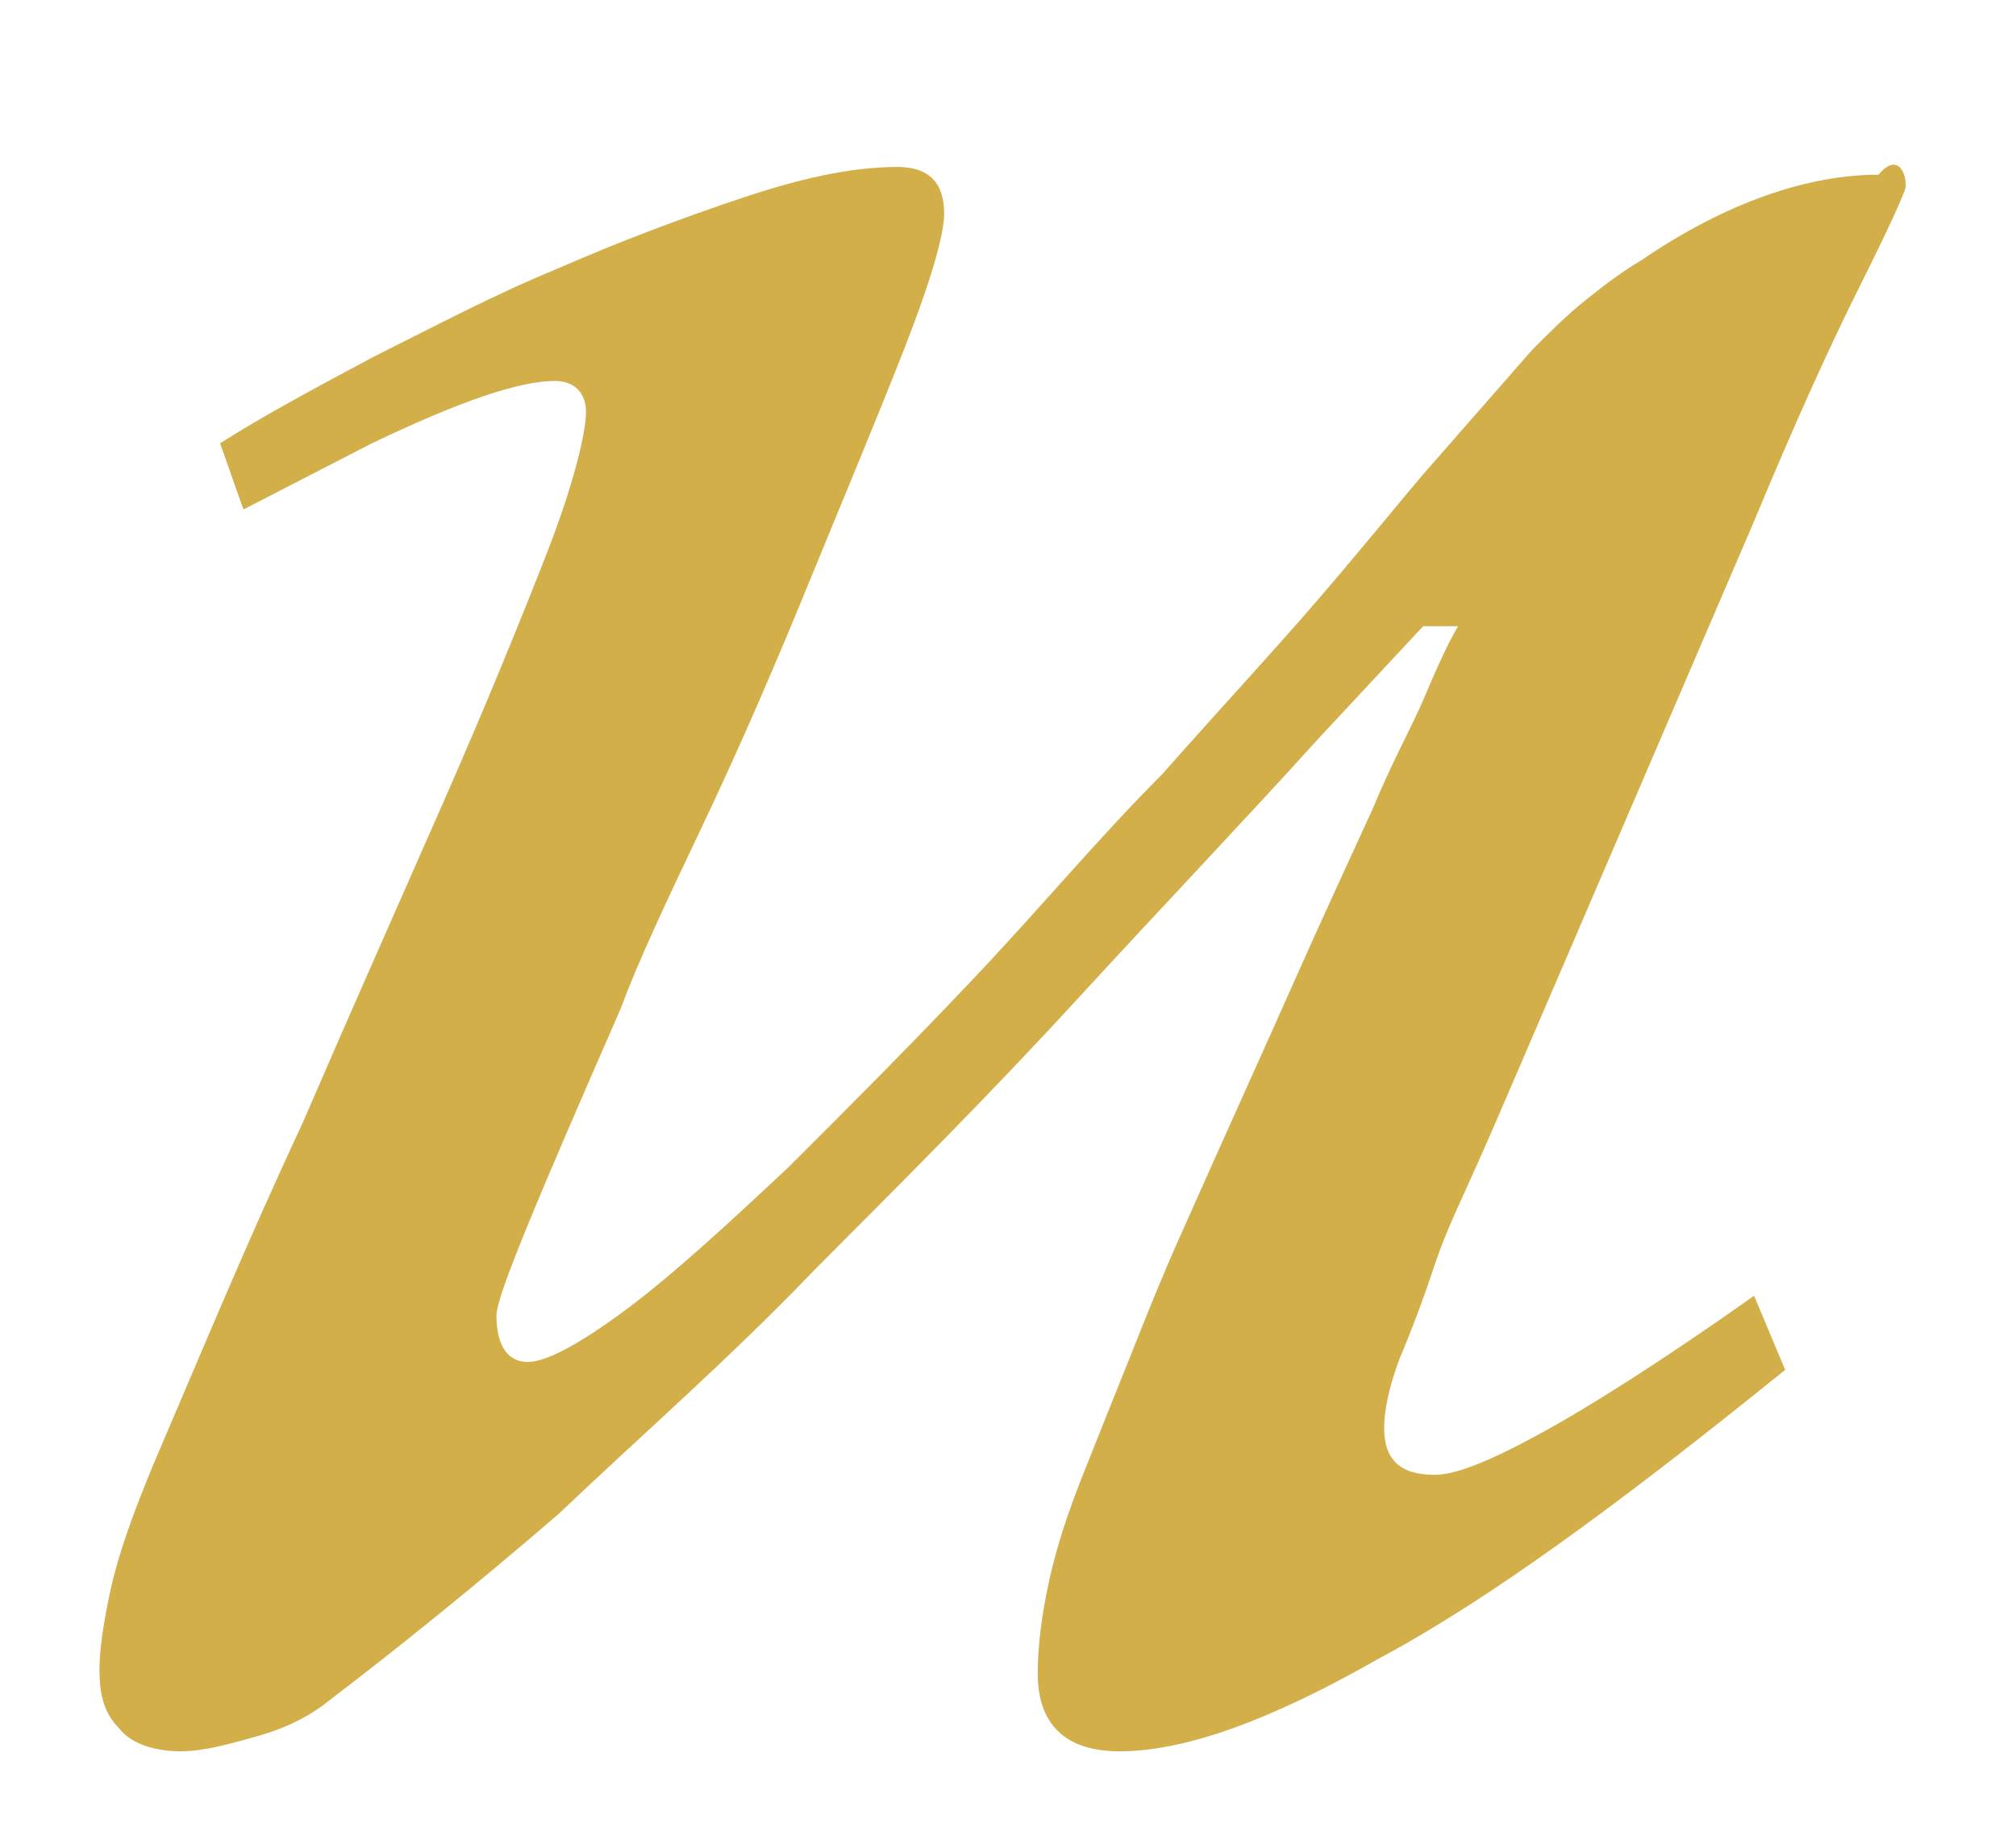 <svg width="12" height="11" viewBox="0 0 12 11" fill="none" xmlns="http://www.w3.org/2000/svg">
<path d="M11.344 1.11C11.344 1.133 11.252 1.341 11.066 1.712C10.881 2.083 10.672 2.546 10.441 3.103L9.027 6.393C8.957 6.555 8.888 6.718 8.795 6.926C8.703 7.135 8.61 7.32 8.54 7.529C8.471 7.737 8.401 7.923 8.332 8.085C8.262 8.27 8.239 8.409 8.239 8.502C8.239 8.688 8.332 8.78 8.54 8.78C8.656 8.78 8.842 8.711 9.143 8.548C9.444 8.386 9.884 8.108 10.441 7.714L10.626 8.155C9.653 8.942 8.865 9.522 8.216 9.869C7.567 10.24 7.057 10.426 6.663 10.426C6.339 10.426 6.177 10.263 6.177 9.962C6.177 9.8 6.2 9.614 6.246 9.406C6.292 9.197 6.362 8.989 6.455 8.757C6.547 8.525 6.64 8.294 6.733 8.062C6.825 7.83 6.918 7.598 7.011 7.39C7.289 6.764 7.521 6.254 7.706 5.837C7.891 5.42 8.054 5.072 8.17 4.817C8.285 4.539 8.401 4.331 8.471 4.169C8.54 4.006 8.61 3.844 8.679 3.728H8.471L7.845 4.4C7.405 4.887 6.918 5.397 6.408 5.953C5.898 6.509 5.365 7.042 4.856 7.552C4.346 8.085 3.813 8.548 3.326 9.012C2.816 9.452 2.353 9.823 1.959 10.124C1.843 10.217 1.704 10.287 1.542 10.333C1.379 10.379 1.217 10.426 1.078 10.426C0.916 10.426 0.777 10.379 0.707 10.287C0.615 10.194 0.592 10.078 0.592 9.939C0.592 9.823 0.615 9.661 0.661 9.452C0.707 9.244 0.8 8.989 0.916 8.711C1.194 8.062 1.472 7.39 1.797 6.695C2.098 5.999 2.376 5.374 2.631 4.794C2.886 4.215 3.094 3.705 3.257 3.288C3.419 2.871 3.488 2.57 3.488 2.454C3.488 2.338 3.419 2.268 3.303 2.268C3.094 2.268 2.747 2.384 2.214 2.639L1.449 3.033L1.31 2.639C1.565 2.477 1.866 2.315 2.214 2.129C2.585 1.944 2.932 1.758 3.326 1.596C3.697 1.434 4.068 1.295 4.415 1.179C4.763 1.063 5.064 0.994 5.342 0.994C5.528 0.994 5.62 1.086 5.62 1.272C5.62 1.388 5.551 1.643 5.389 2.06C5.226 2.477 5.041 2.917 4.832 3.427C4.624 3.937 4.415 4.423 4.184 4.91C3.952 5.397 3.79 5.744 3.697 5.999C3.21 7.112 2.955 7.714 2.955 7.83C2.955 8.015 3.025 8.108 3.141 8.108C3.257 8.108 3.465 7.992 3.743 7.784C4.021 7.575 4.346 7.274 4.693 6.949C5.041 6.602 5.412 6.231 5.806 5.814C6.2 5.397 6.547 4.98 6.918 4.609C7.266 4.215 7.59 3.867 7.868 3.543C8.146 3.218 8.332 2.987 8.471 2.824L9.12 2.083C9.236 1.967 9.328 1.874 9.444 1.782C9.56 1.689 9.653 1.619 9.769 1.55C10.278 1.202 10.765 1.04 11.182 1.04C11.275 0.924 11.344 0.994 11.344 1.11Z" fill="#D3AF4A"/>
</svg>
